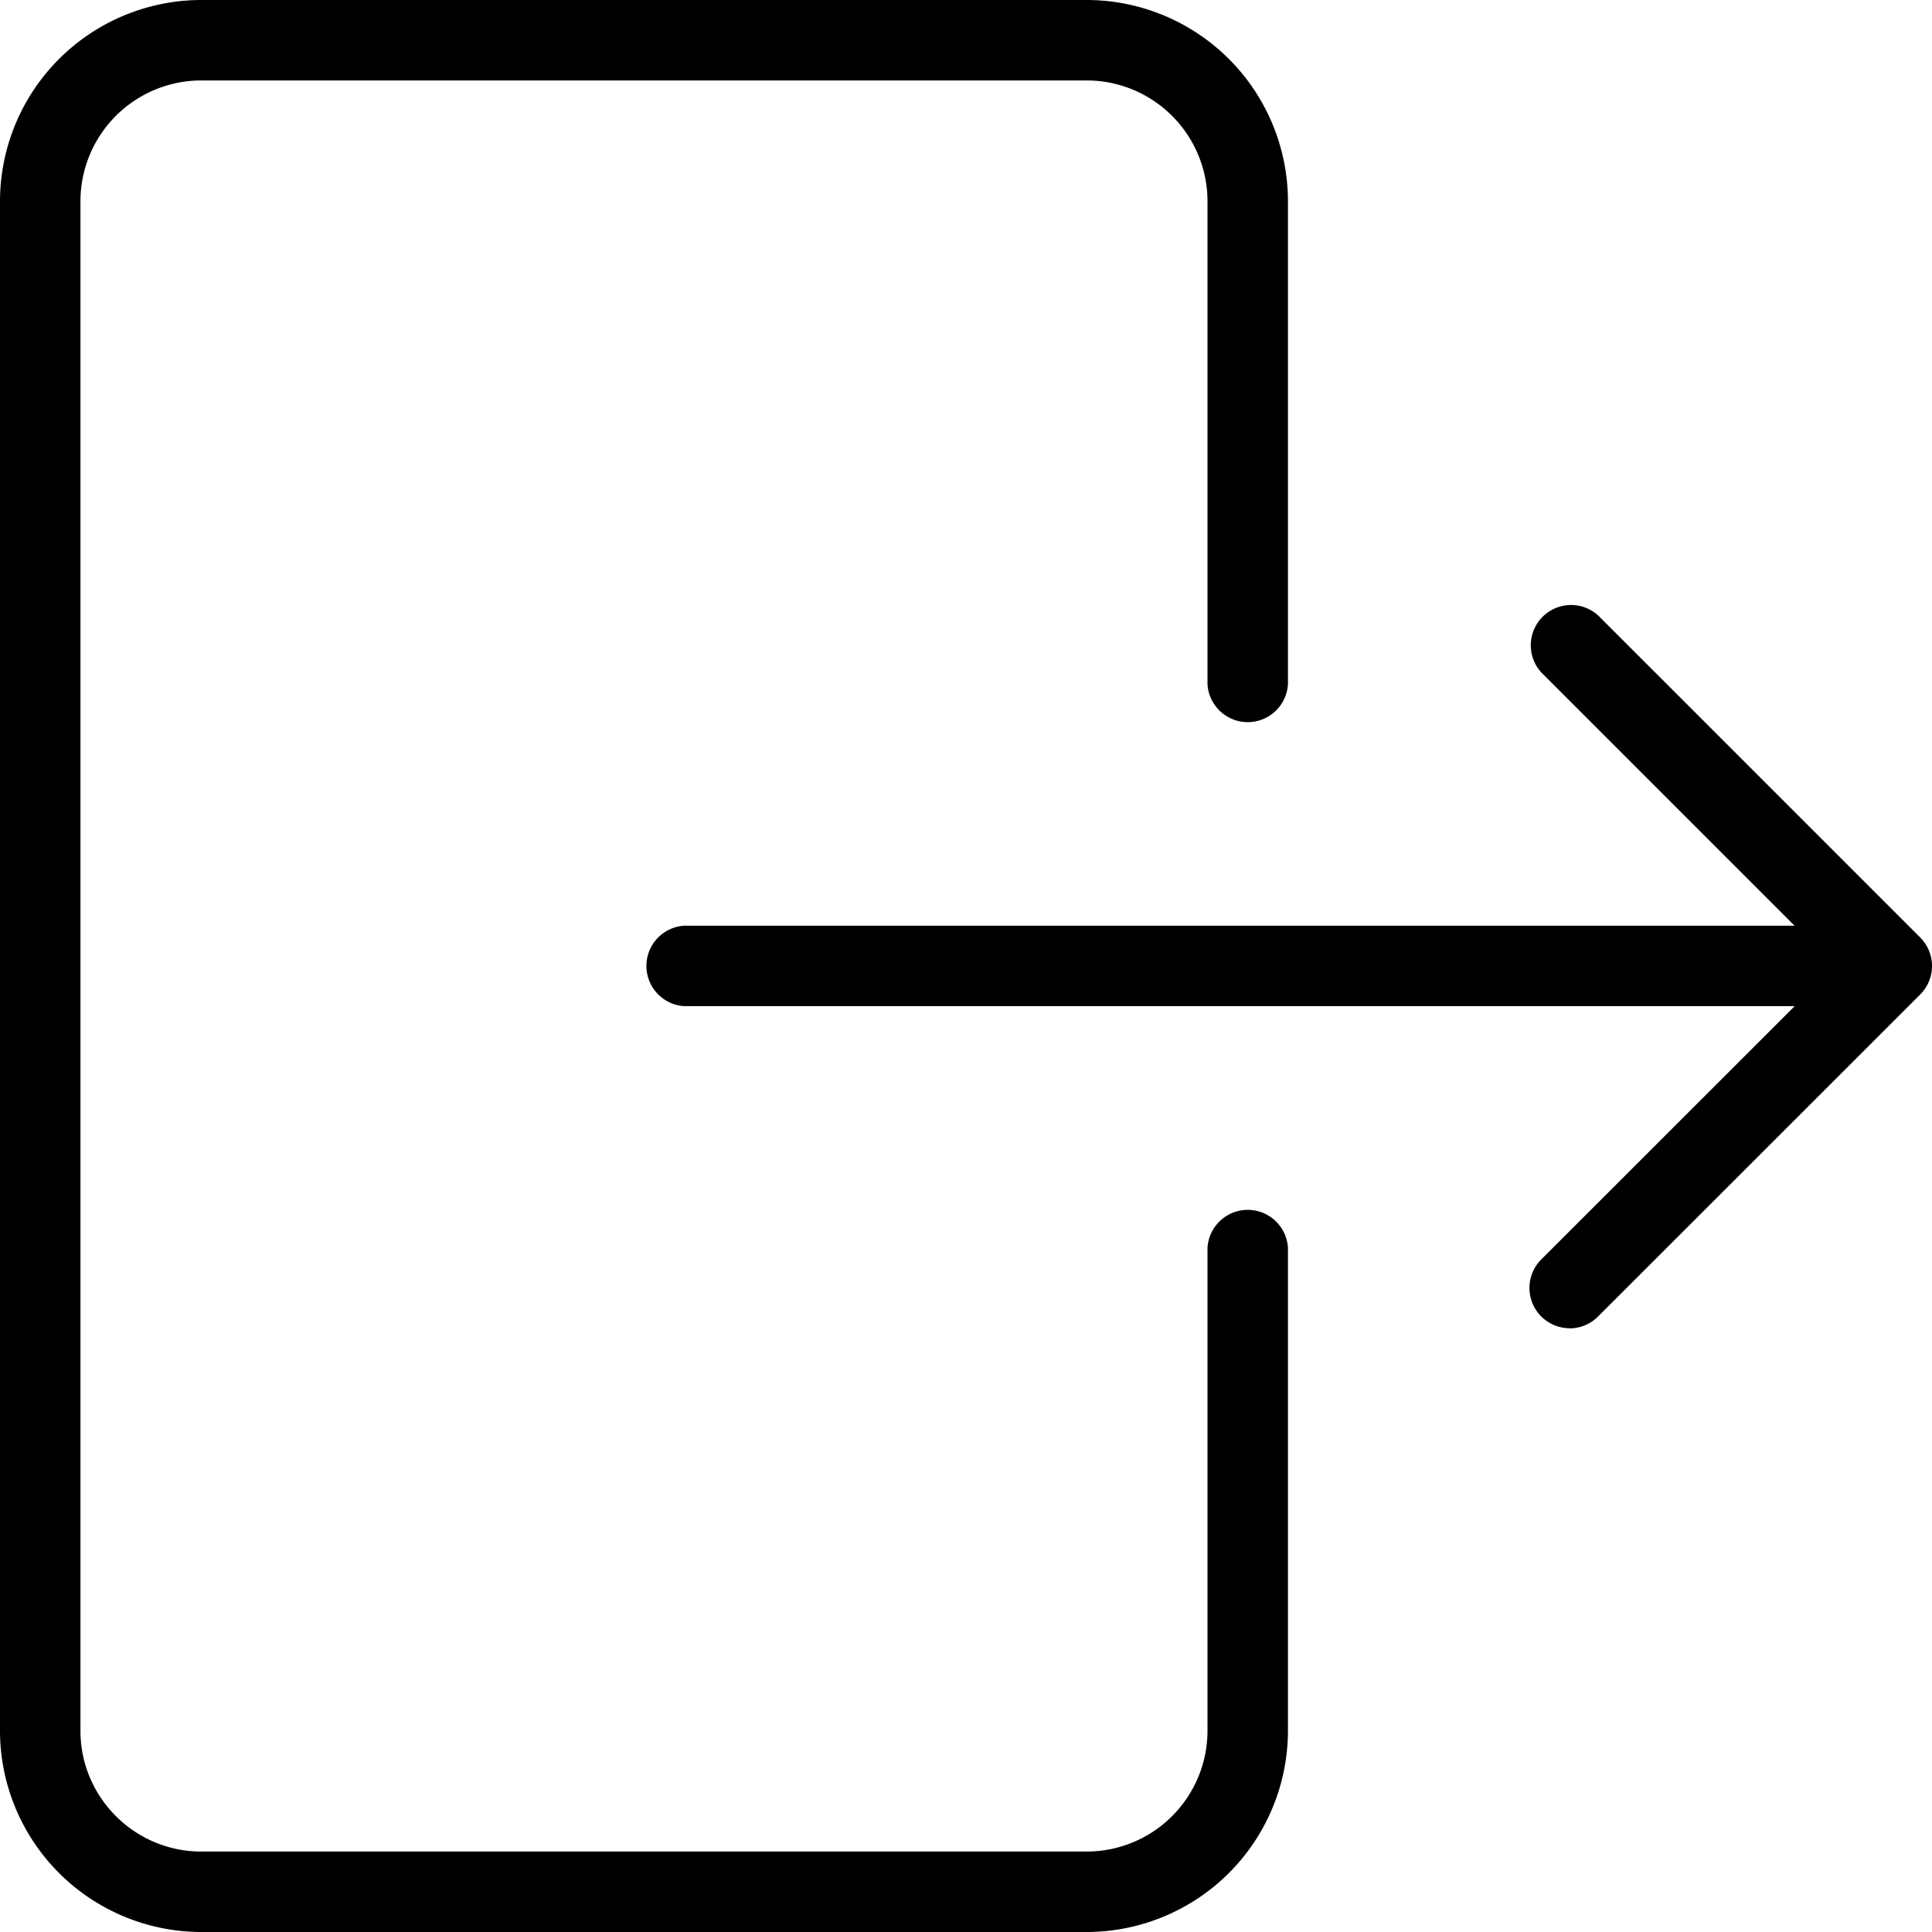 <svg width="14" height="14" fill="none" xmlns="http://www.w3.org/2000/svg"><g clip-path="url(#clip0)" fill="#000"><path d="M7.875 14H1.458A1.46 1.46 0 010 12.542V1.458A1.46 1.46 0 011.458 0h6.417a1.46 1.46 0 011.458 1.458v3.5a.292.292 0 01-.583 0v-3.5a.876.876 0 00-.875-.875H1.458a.876.876 0 00-.875.875v11.084c0 .482.393.875.875.875h6.417a.876.876 0 00.875-.875v-3.5a.292.292 0 01.583 0v3.5A1.46 1.46 0 017.875 14z"/><path d="M13.709 7.291h-8.75a.292.292 0 010-.583h8.75a.292.292 0 010 .583z"/><path d="M11.375 9.625a.292.292 0 01-.207-.498L13.296 7l-2.127-2.127a.292.292 0 01.412-.413l2.334 2.334a.292.292 0 010 .412L11.58 9.54a.293.293 0 01-.206.086z"/></g><defs><clipPath id="clip0"><path fill="#fff" d="M0 0h14v14H0z"/></clipPath></defs></svg>
